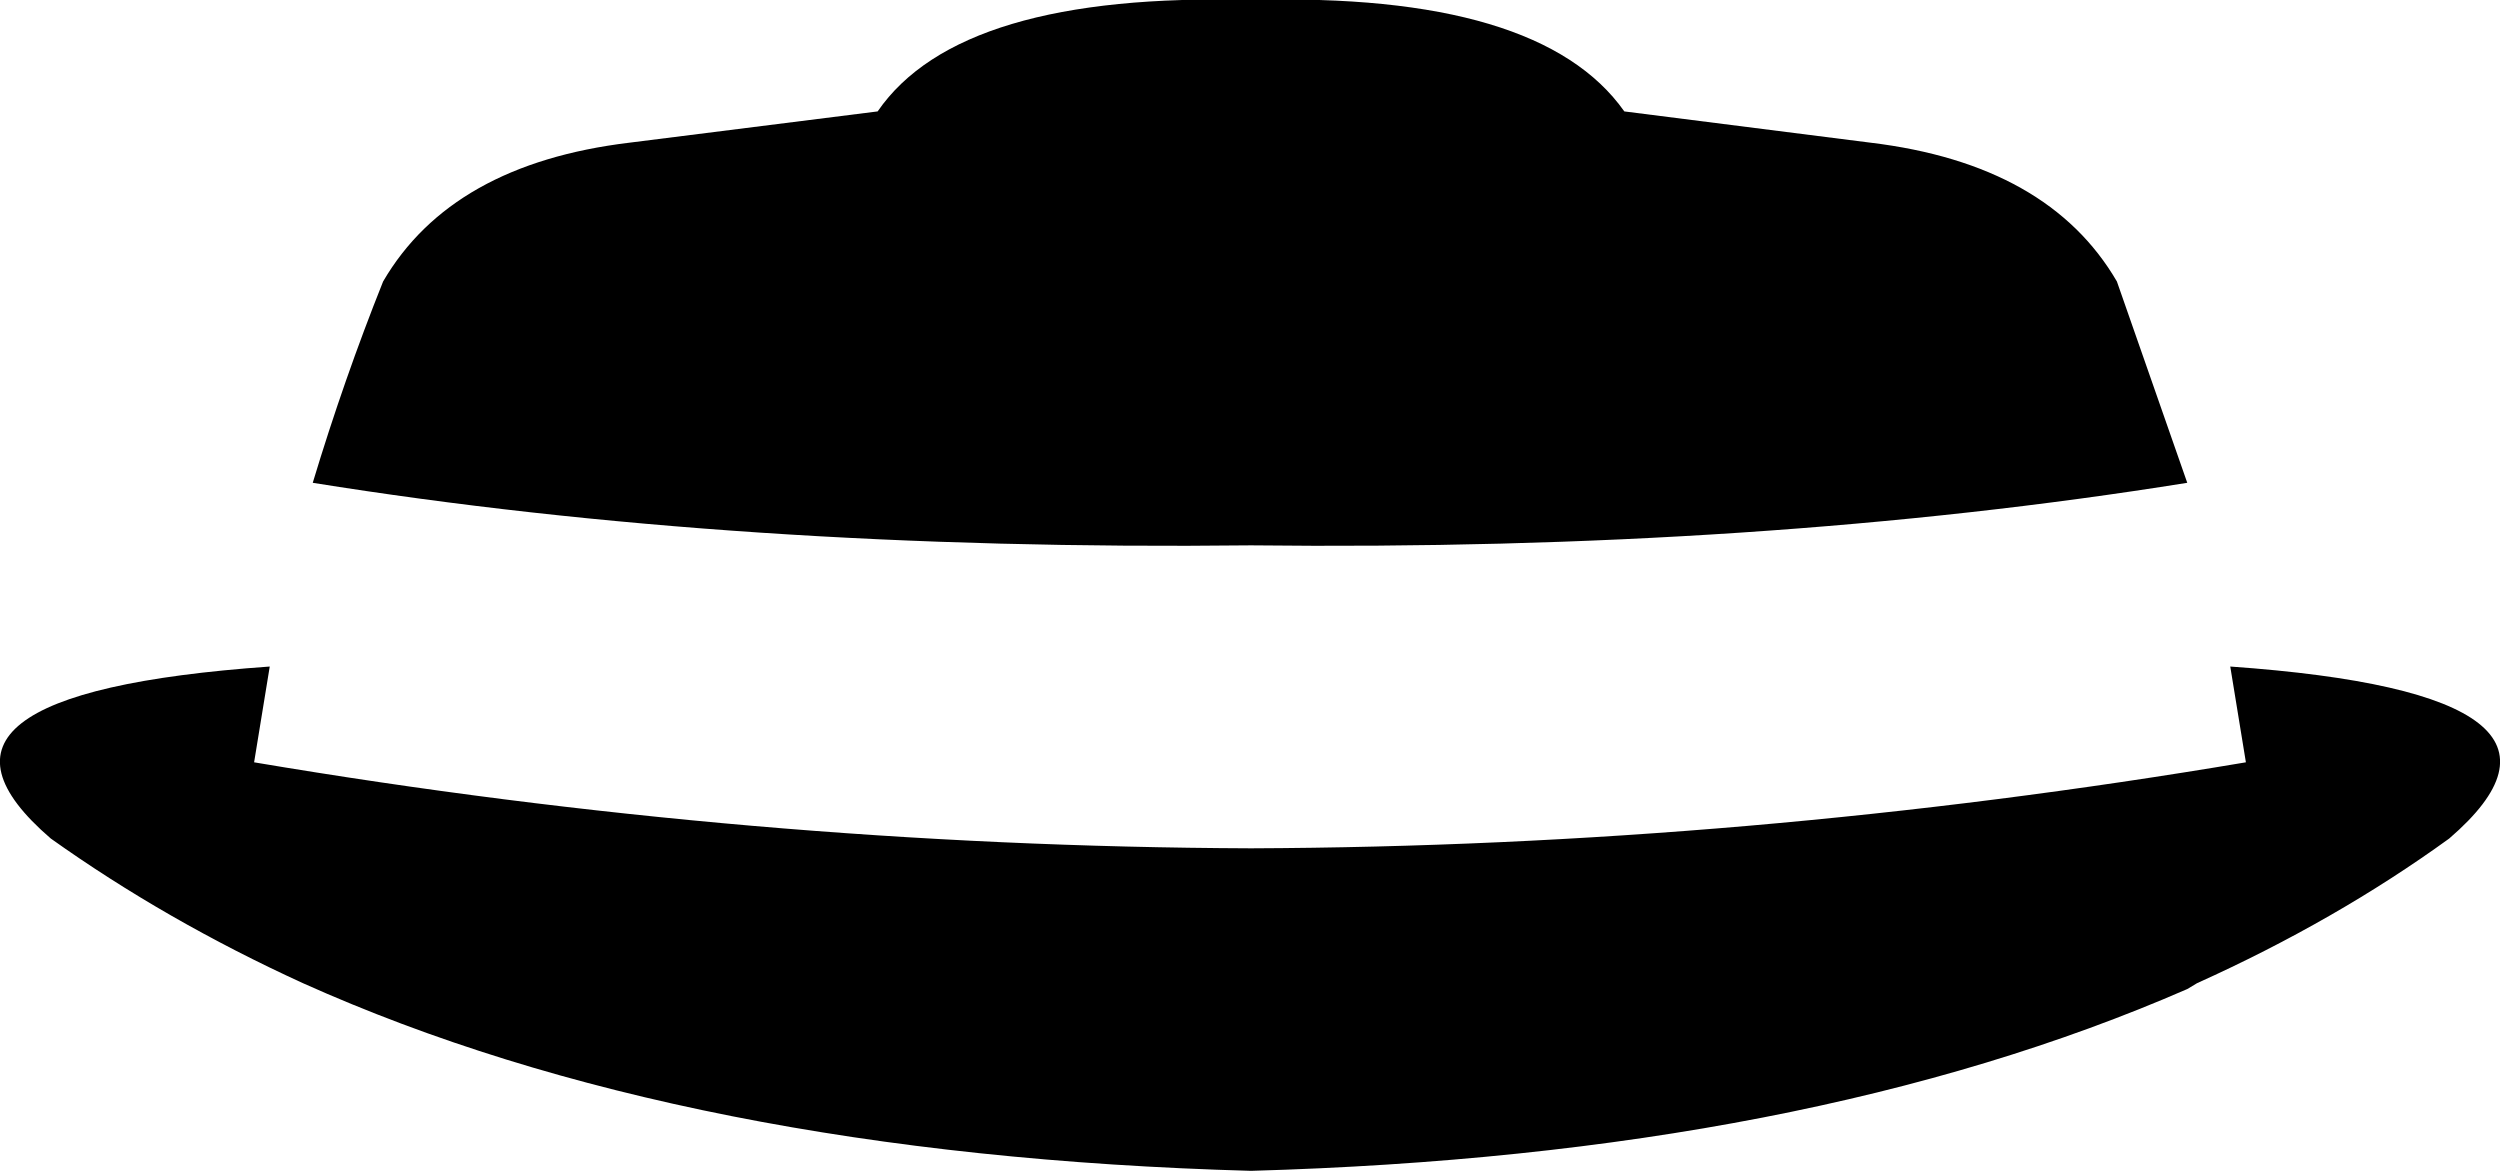 <?xml version="1.0" encoding="UTF-8" standalone="no"?>
<svg xmlns:xlink="http://www.w3.org/1999/xlink" height="29.95px" width="63.95px" xmlns="http://www.w3.org/2000/svg">
  <g transform="matrix(1.0, 0.0, 0.0, 1.0, -367.9, -100.35)">
    <path d="M399.9 100.35 Q407.3 100.15 409.45 103.2 L415.75 104.0 Q420.3 104.55 422.05 107.55 L423.85 112.7 Q412.95 114.45 399.9 114.3 386.8 114.45 375.9 112.7 376.7 110.05 377.7 107.55 379.45 104.55 384.0 104.0 L390.35 103.2 Q392.45 100.15 399.9 100.35 M374.4 119.85 Q387.15 122.0 399.9 122.05 412.6 122.0 425.35 119.85 L424.95 117.4 Q434.85 118.1 430.55 121.8 427.65 123.9 424.1 125.5 L423.85 125.65 Q414.1 129.9 399.9 130.3 385.45 129.9 375.65 125.5 372.15 123.9 369.2 121.8 364.9 118.1 374.8 117.4 L374.4 119.85" fill="#000000" fill-rule="evenodd" stroke="none"/>
  </g>
</svg>
